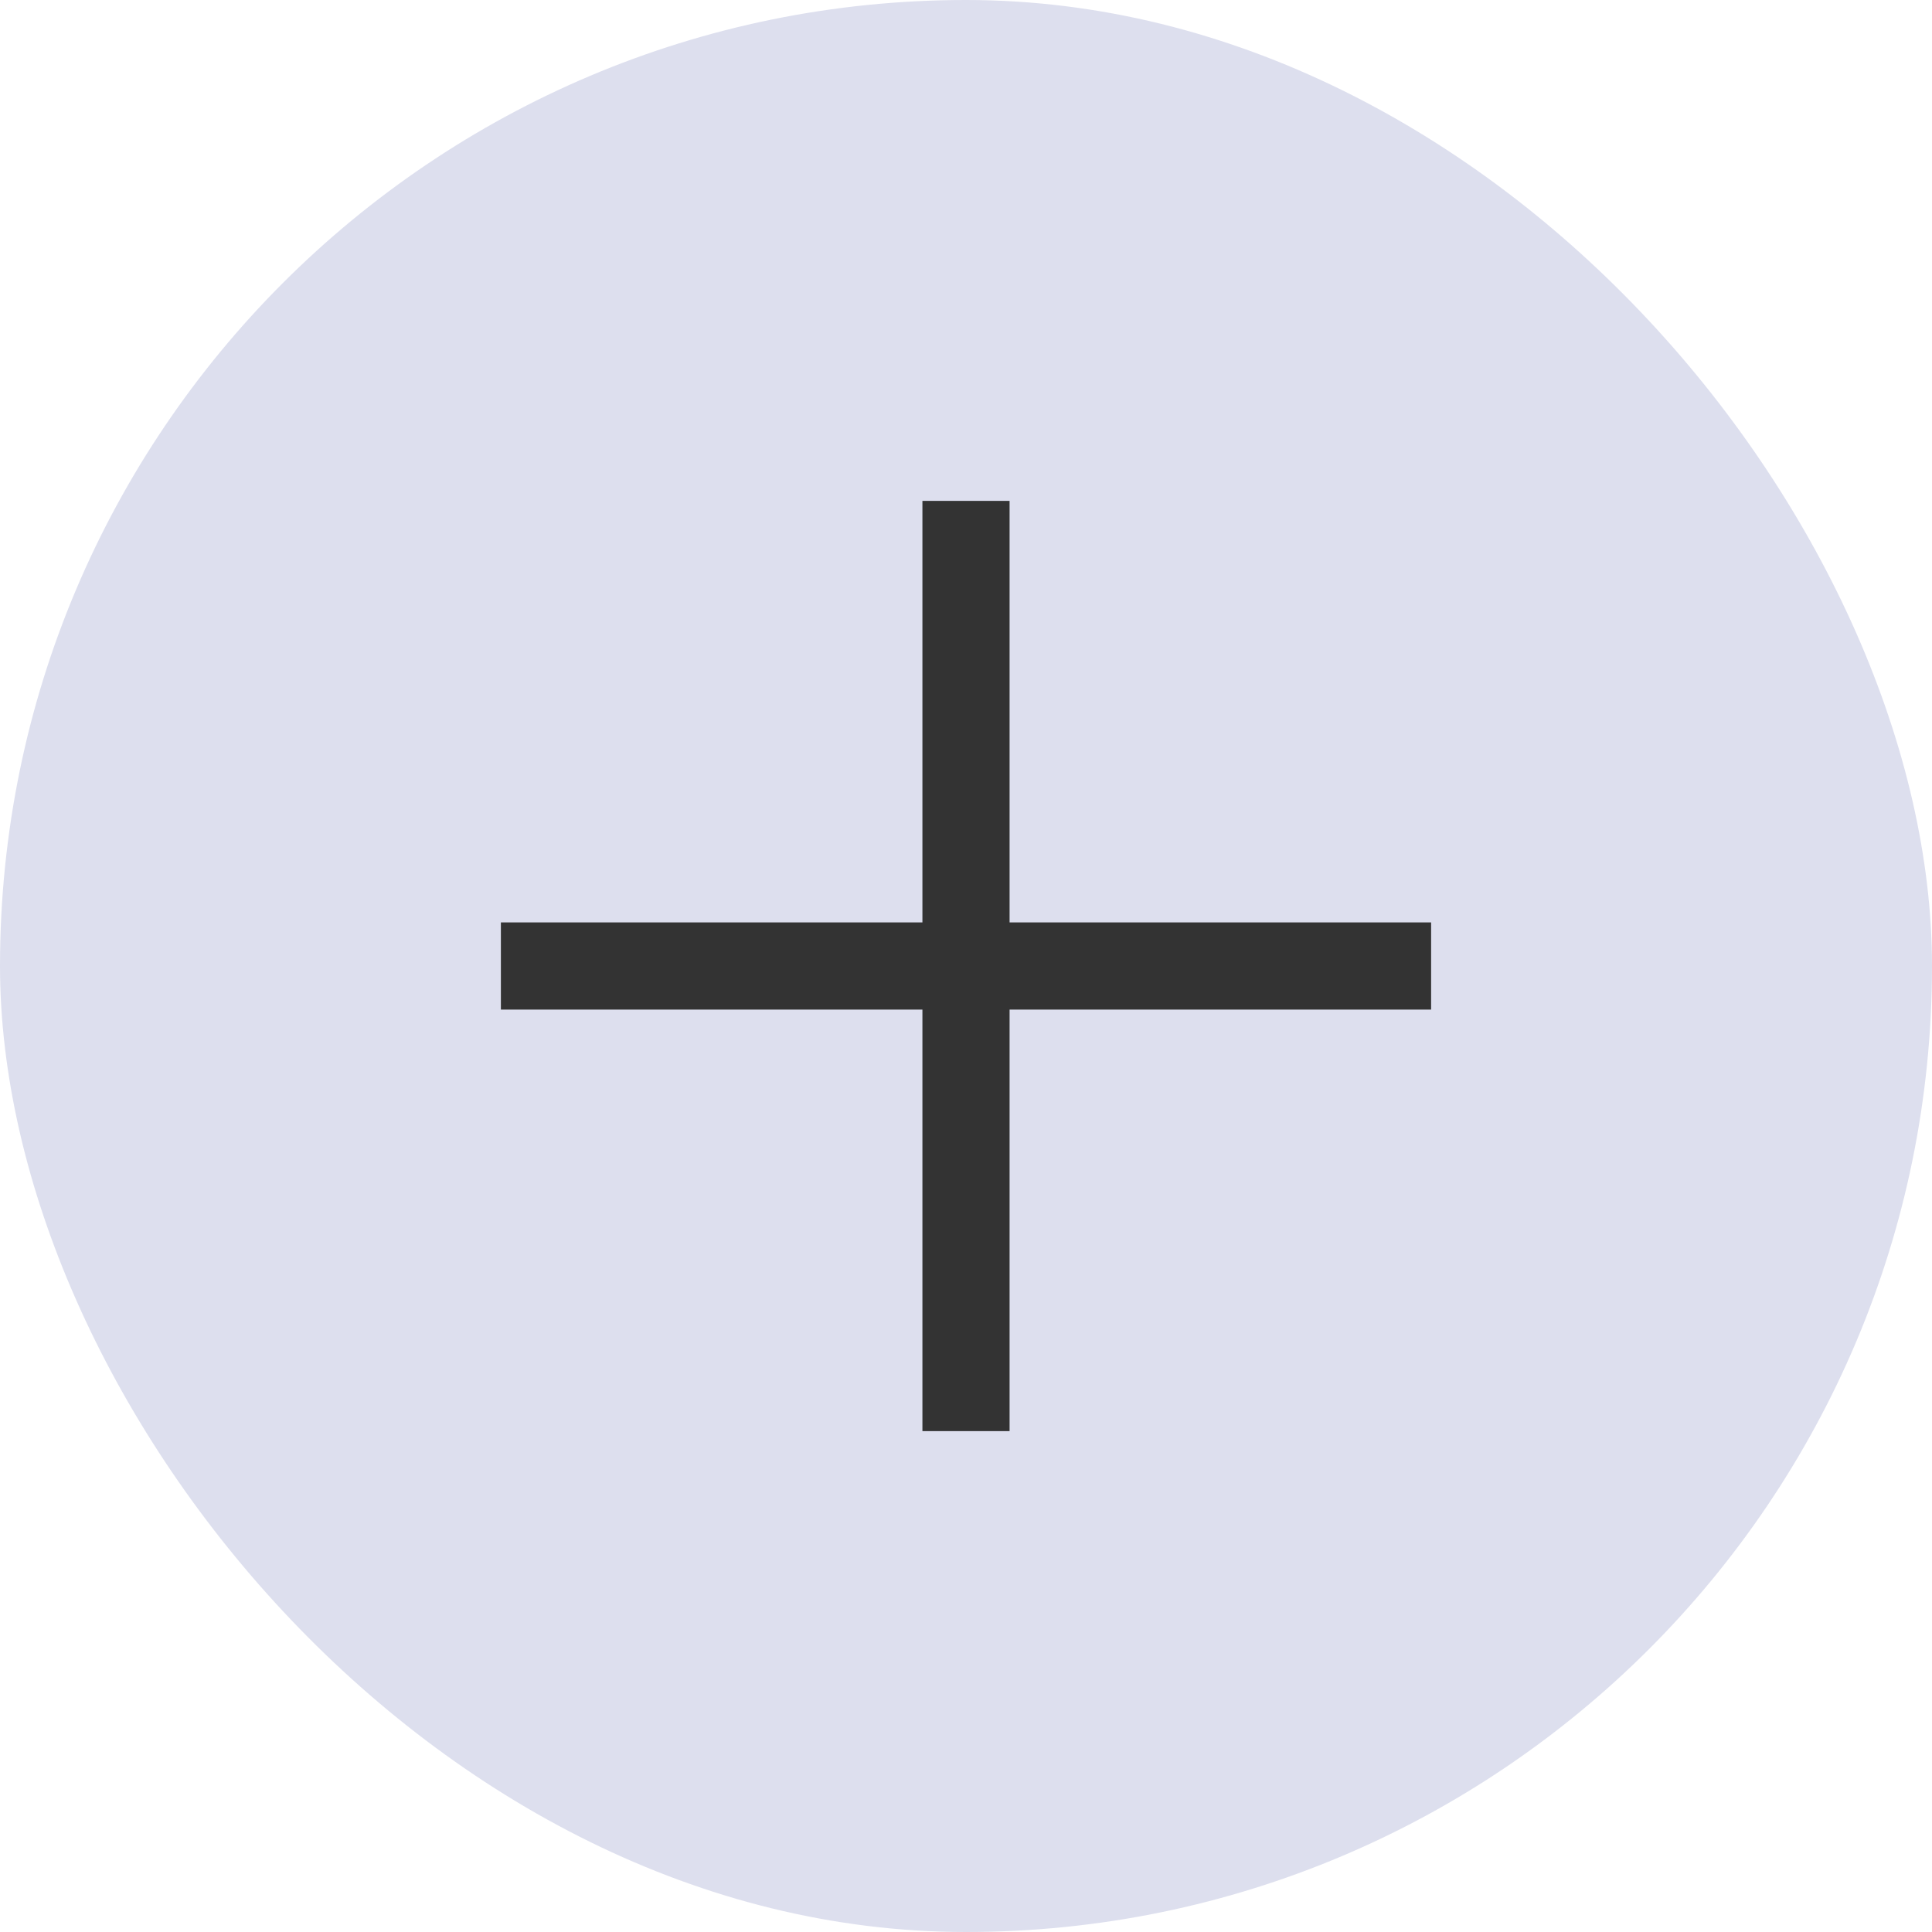 <svg width="27" height="27" viewBox="0 0 27 27" fill="none" xmlns="http://www.w3.org/2000/svg">
<rect width="27" height="27" rx="13.5" fill="#DDDFEE"/>
<g clip-path="url(#clip0_537_16466)">
<rect width="13" height="13" transform="translate(7 7)" fill="#DDDFEE"/>
<path d="M12.891 20H14.109V14.109H20V12.891H14.109V7H12.891V12.891H7V14.109H12.891V20Z" fill="#333333"/>
</g>
<defs>
<clipPath id="clip0_537_16466">
<rect width="13" height="13" fill="white" transform="translate(7 7)"/>
</clipPath>
</defs>
</svg>

